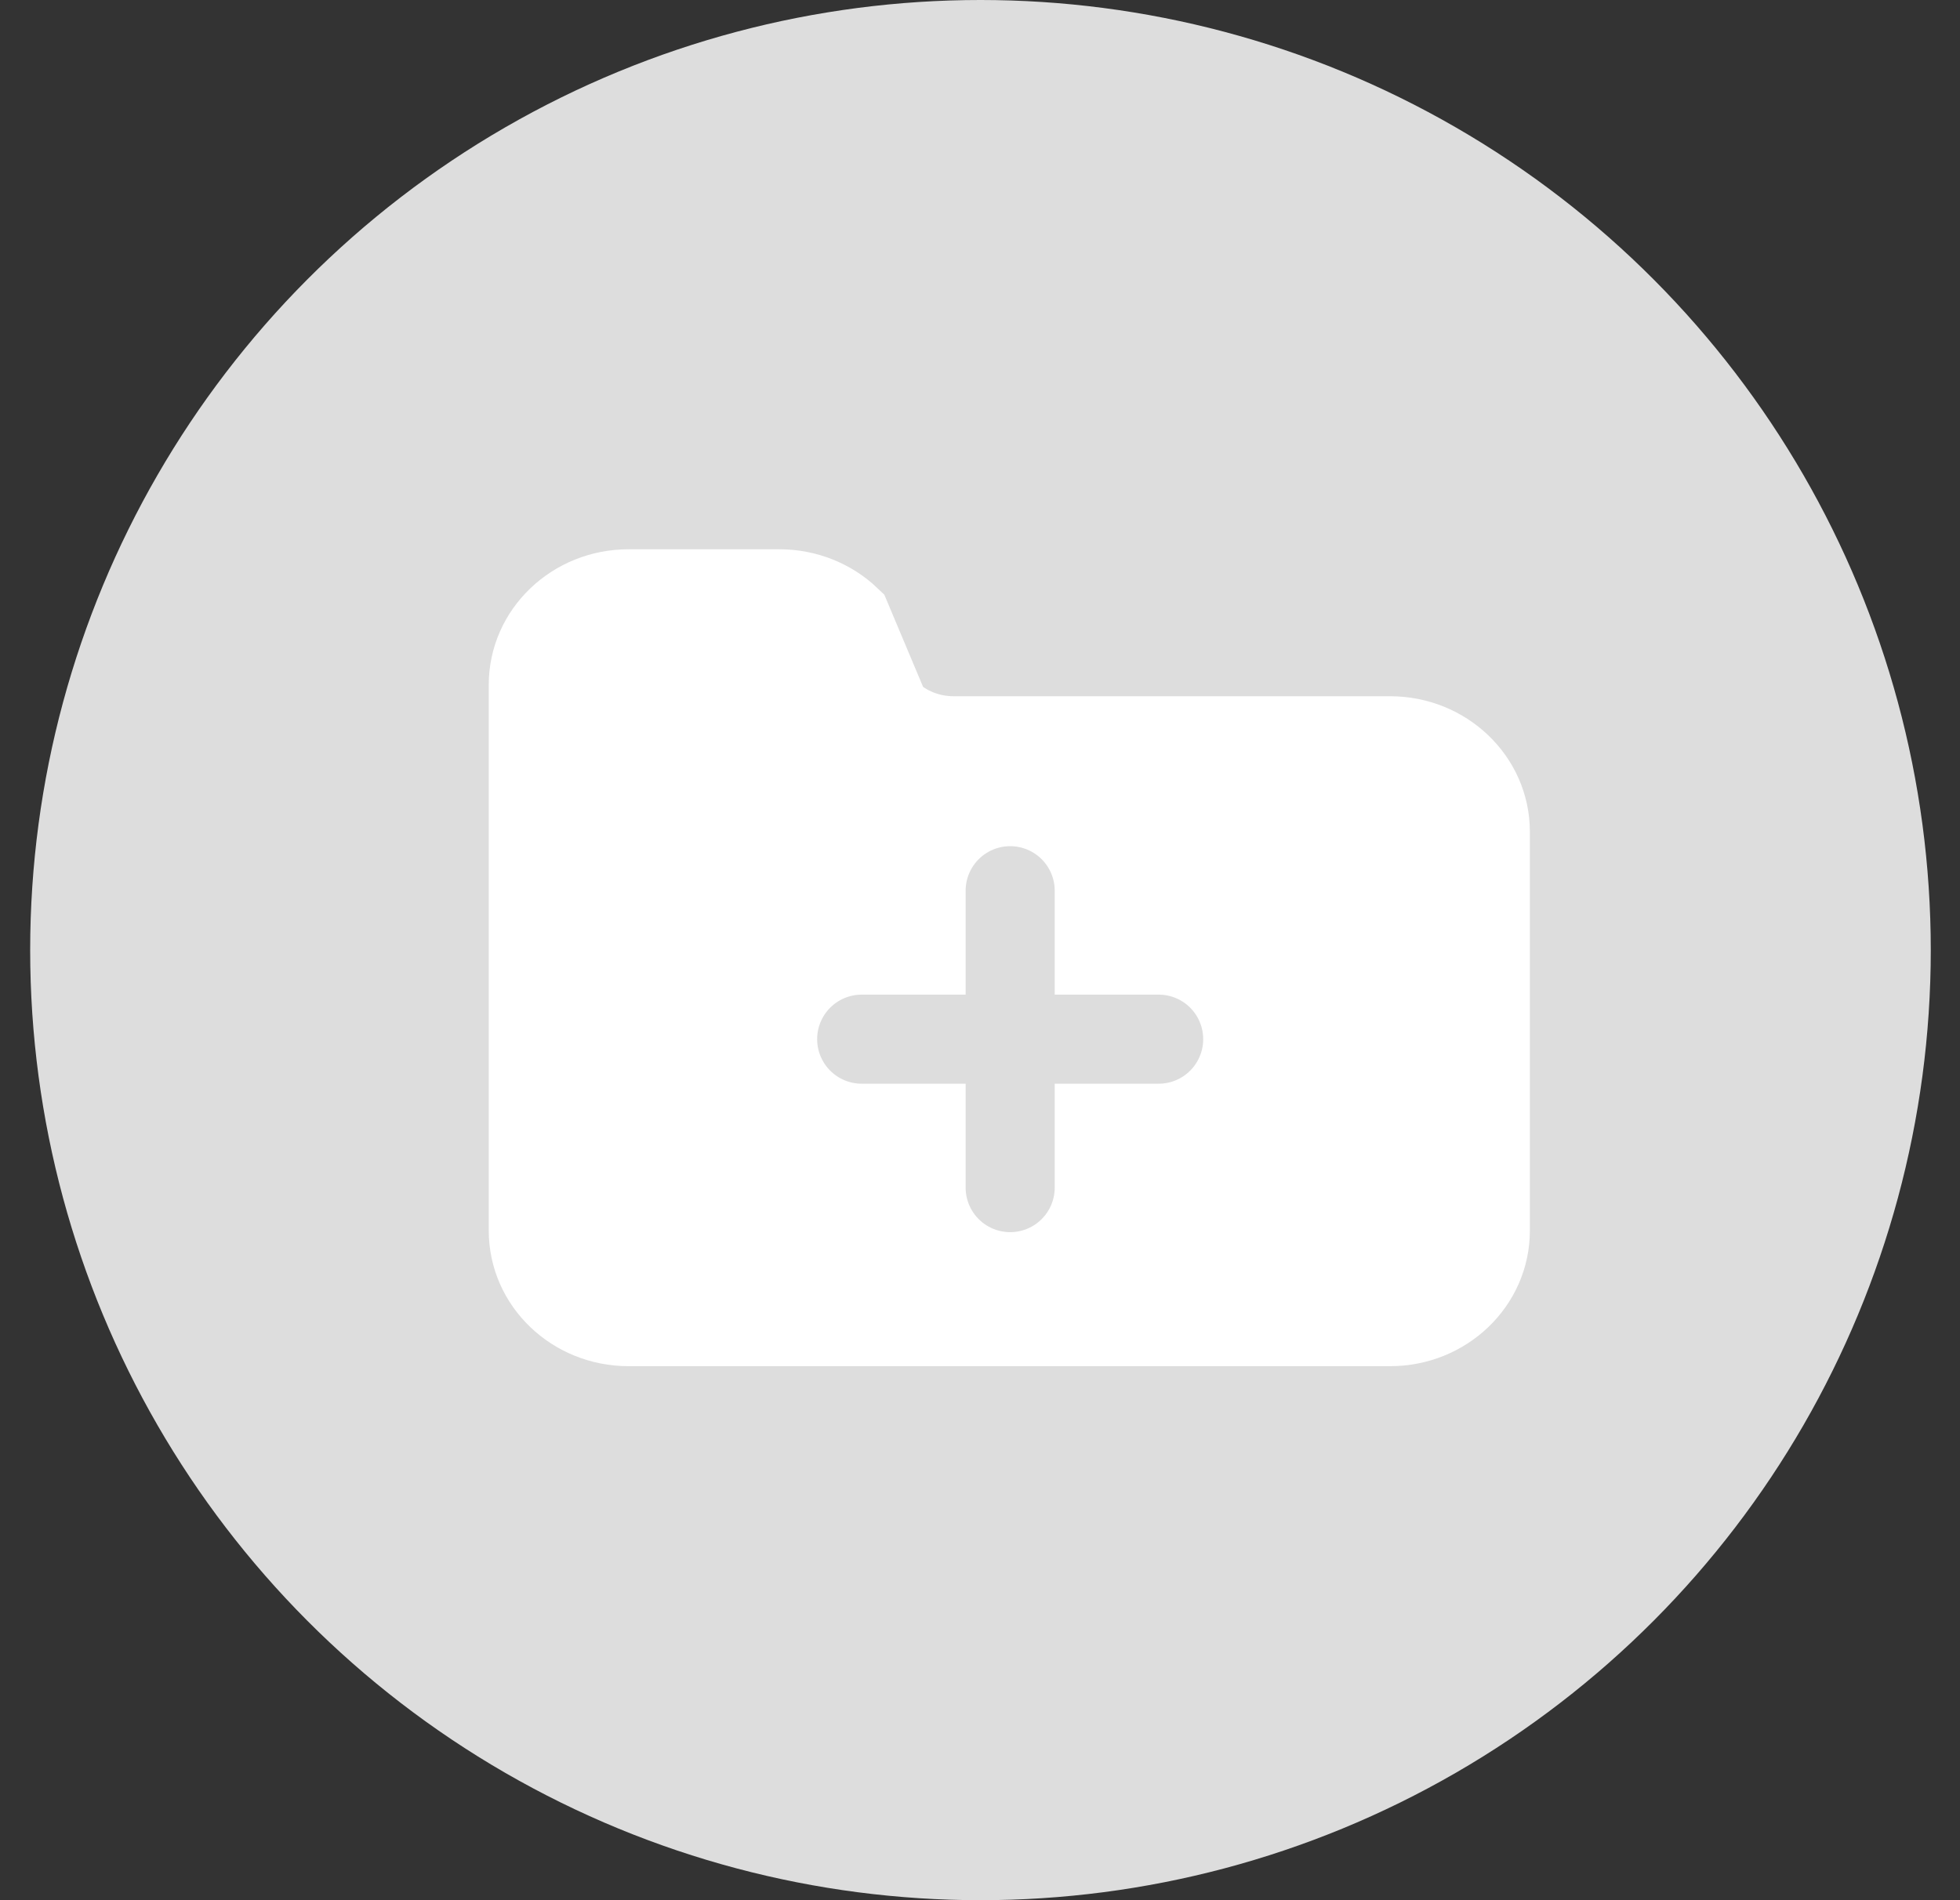 <svg width="33" height="32" viewBox="0 0 33 32" fill="none" xmlns="http://www.w3.org/2000/svg">
<rect x="0" y="0" width="33" height="32" fill="#333333" stroke="none"/>
<circle cx="16.508" cy="16" r="16" fill="#DDDDDD"/>
<path d="M8.979 11.532V20.725C8.979 21.571 9.697 22.257 10.582 22.257H23.405C24.29 22.257 25.008 21.571 25.008 20.725V14.007C25.008 13.161 24.29 12.475 23.405 12.475H16.055C15.63 12.475 15.222 12.314 14.921 12.026L14.258 10.449C13.957 10.161 13.549 10 13.124 10H10.582C9.697 10 8.979 10.686 8.979 11.532Z" stroke="white" stroke-width="1.5" stroke-linecap="square"/>
<path d="M14.165 10H10.393L8.979 11.414L8.508 20.843L9.922 22.257H17.465L24.536 21.786L25.008 20.843L24.536 12.829L15.579 12.357L14.165 10Z" fill="white"/>
<path d="M17.008 15V20" stroke="#DDDDDD" stroke-width="1.5" stroke-linecap="round" stroke-linejoin="round"/>
<path d="M19.508 17.5L14.508 17.5" stroke="#DDDDDD" stroke-width="1.5" stroke-linecap="round" stroke-linejoin="round"/>
</svg>
